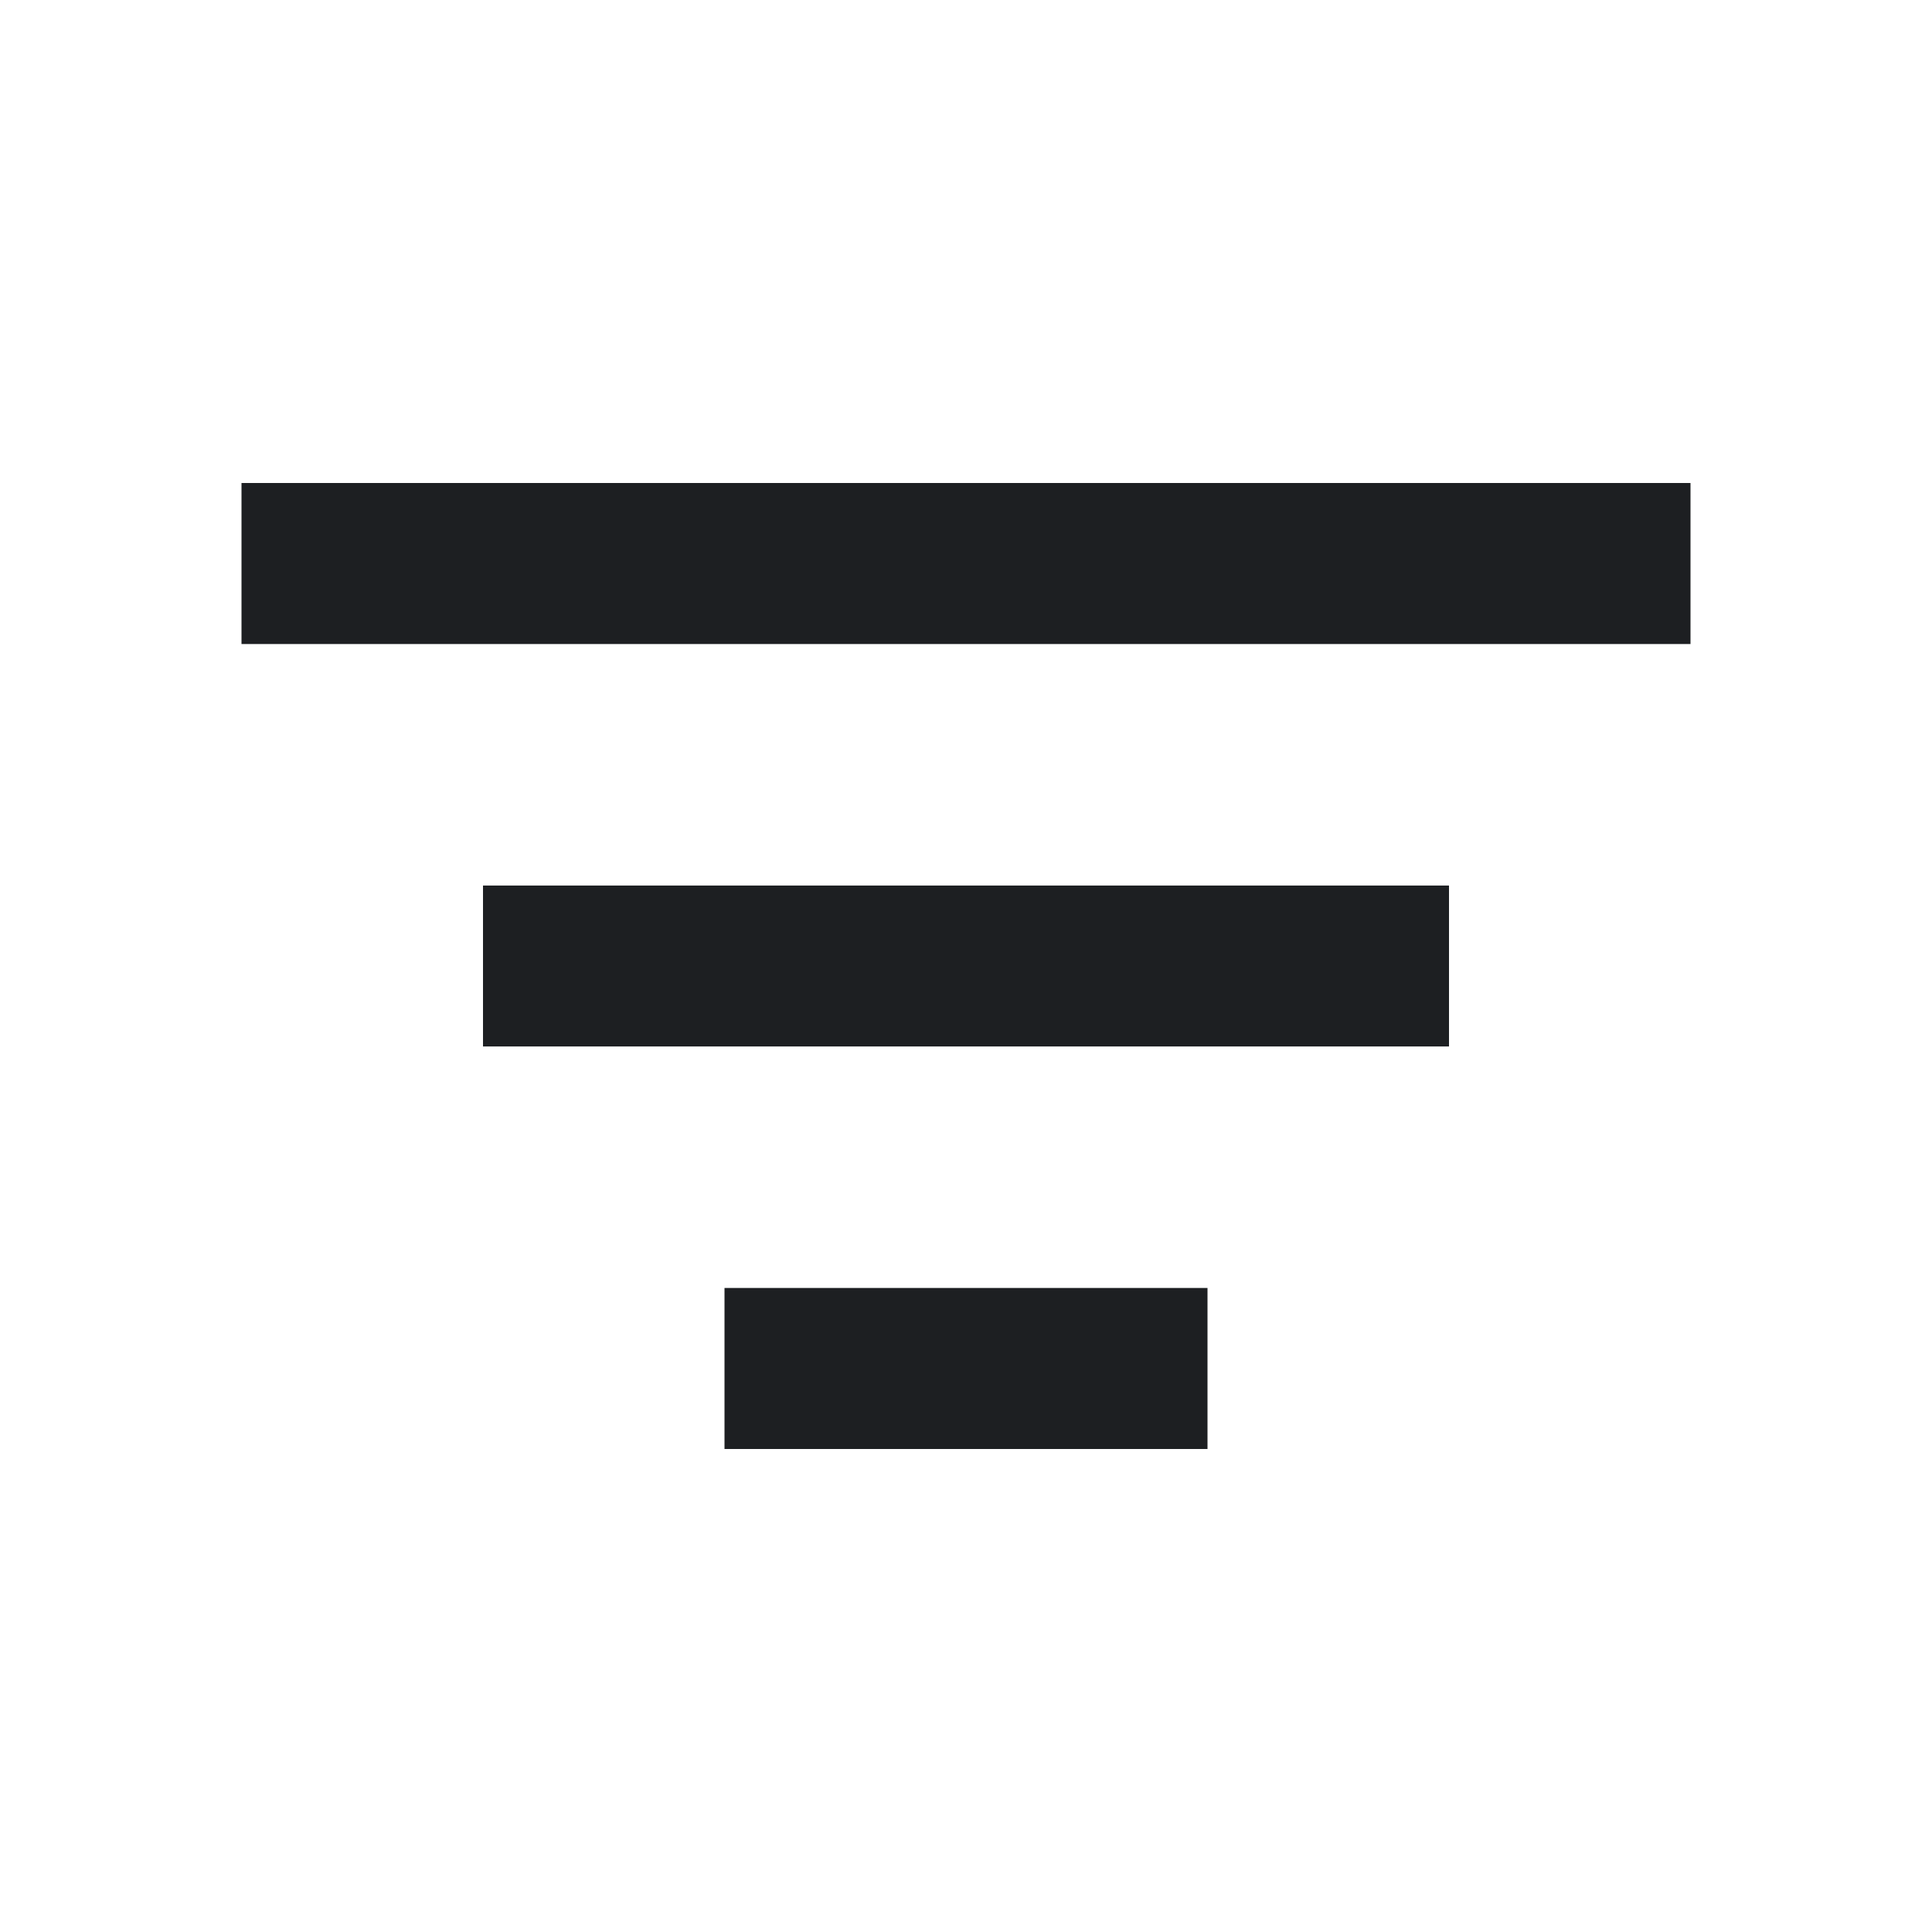 <svg width="20" height="20" viewBox="0 0 20 20" fill="none" xmlns="http://www.w3.org/2000/svg">
<path fill-rule="evenodd" clip-rule="evenodd" d="M2.5 5L17.5 5V6.667L2.5 6.667L2.5 5ZM5 9.167L15 9.167V10.833L5 10.833V9.167ZM7.5 13.333H12.5V15H7.5V13.333Z" fill="#1D1F22"/>
</svg>
